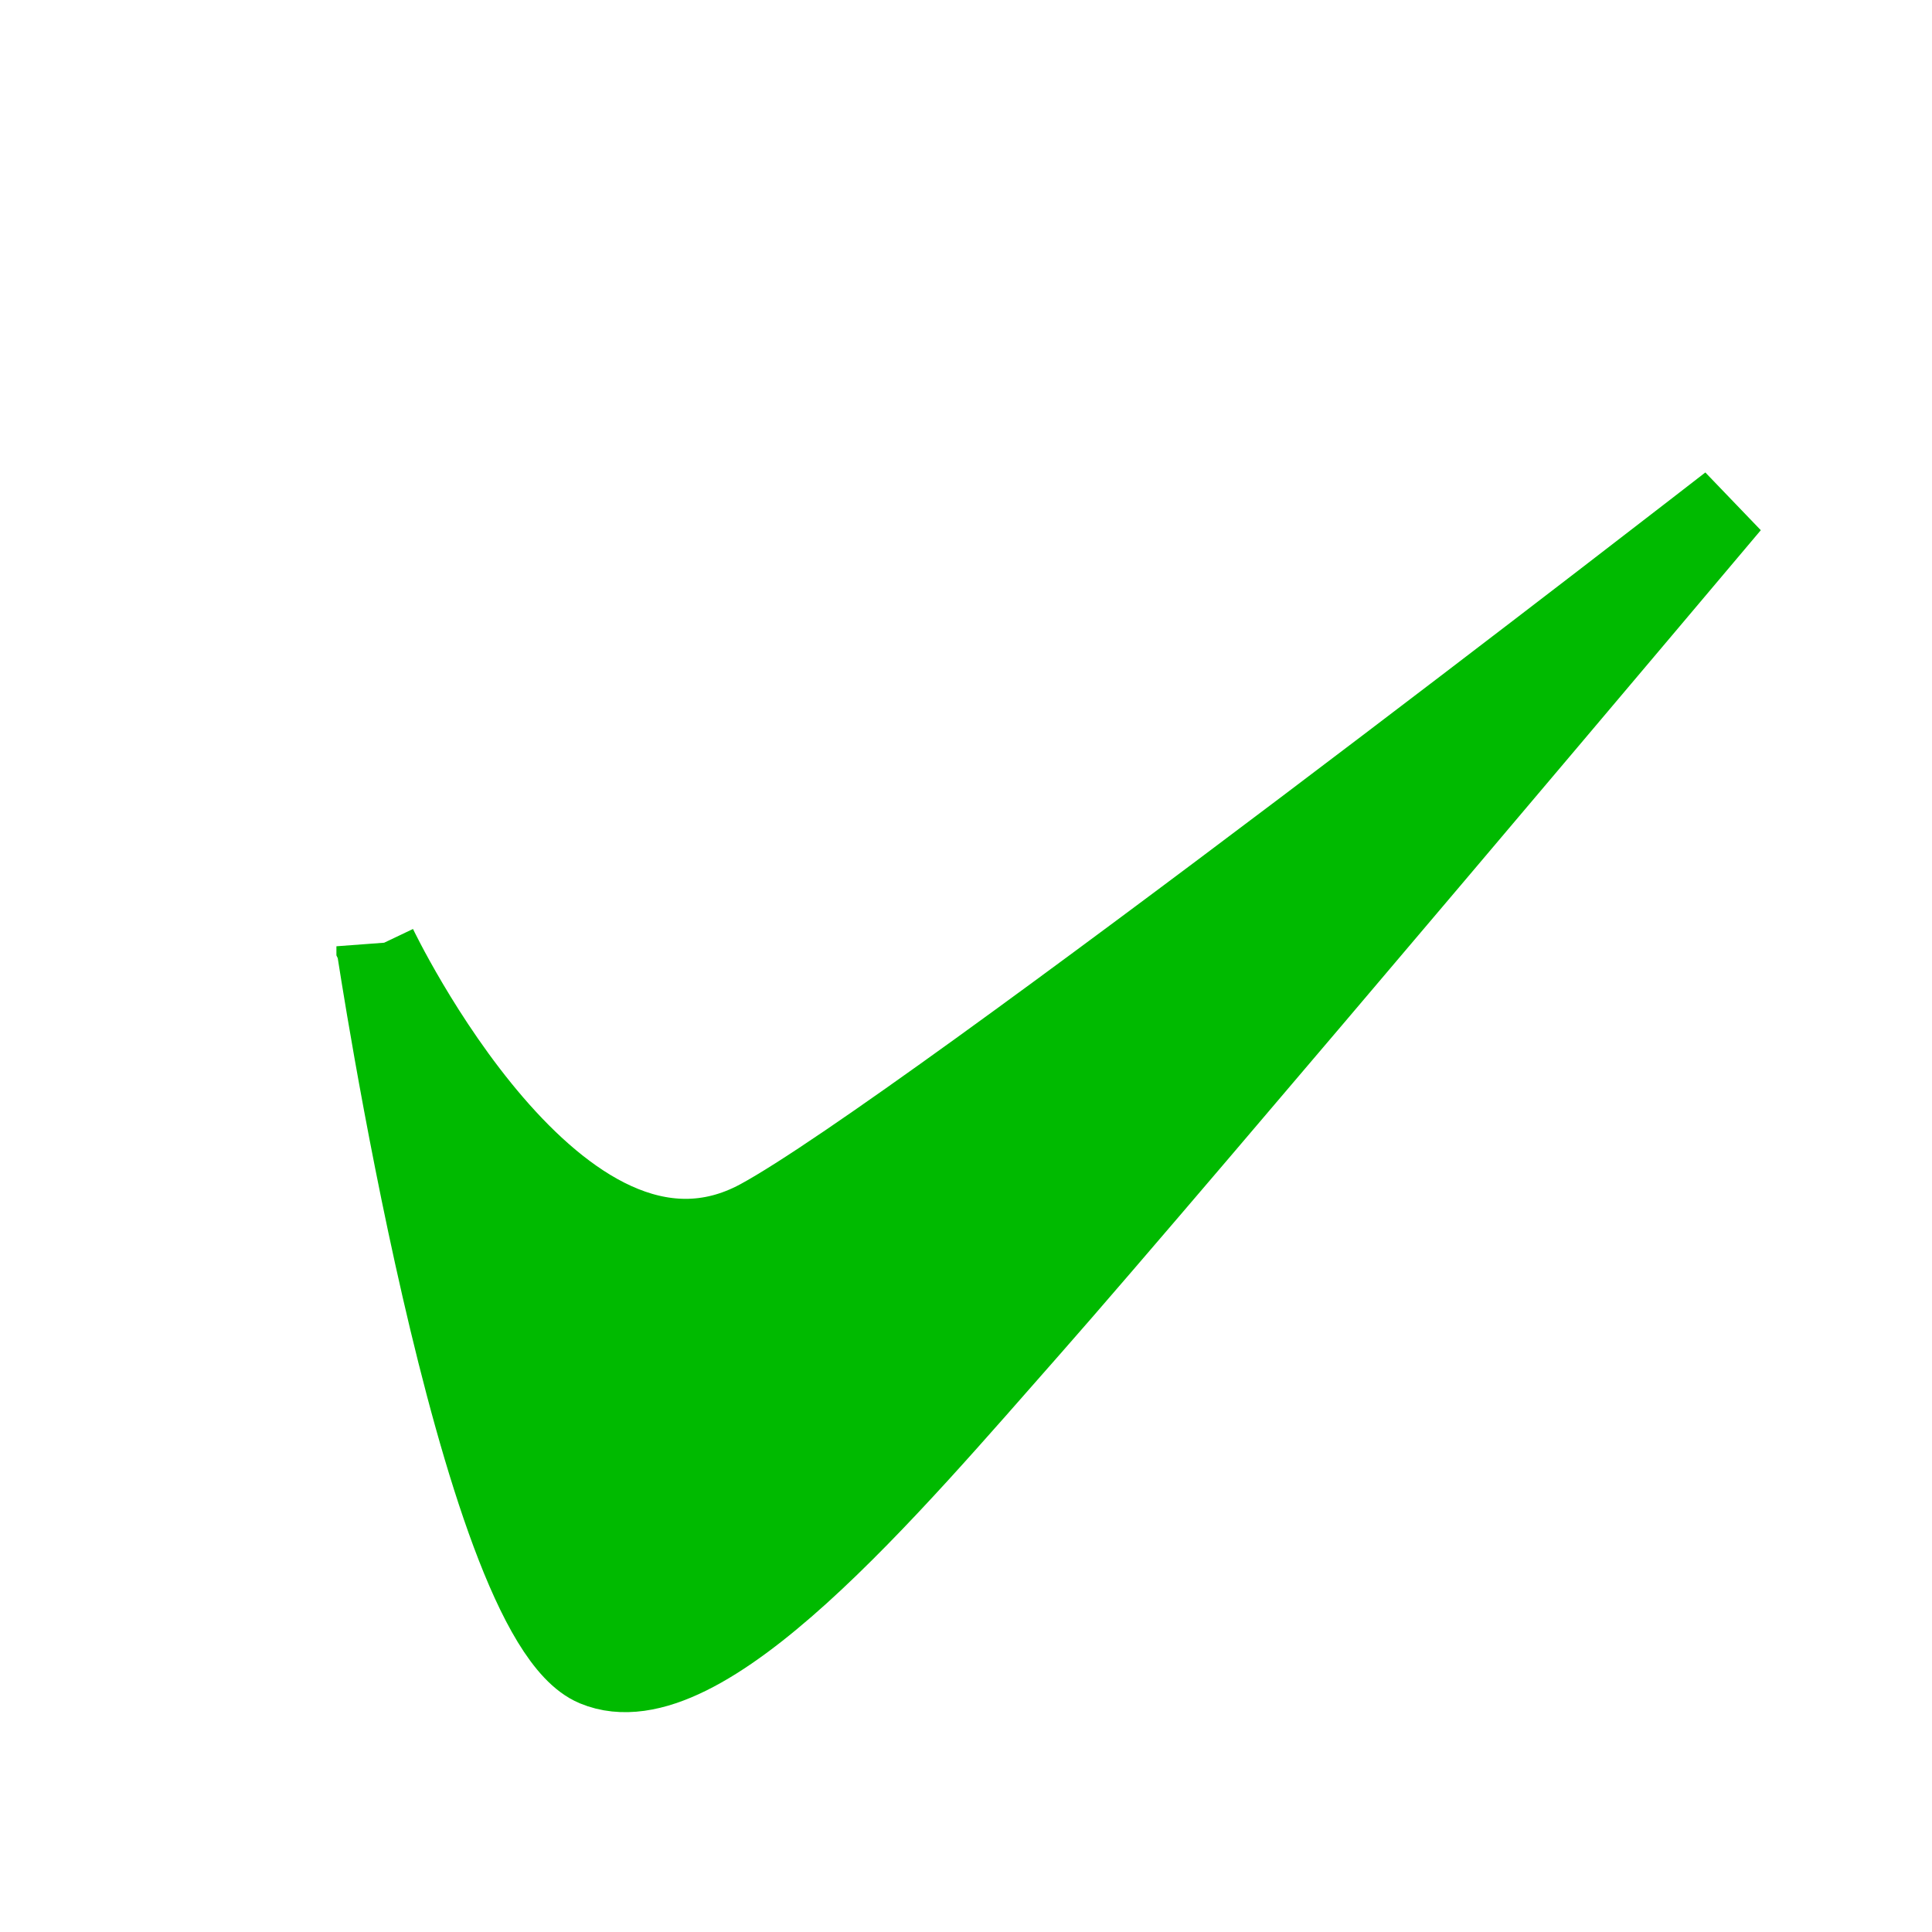 <?xml version="1.0" encoding="UTF-8" standalone="no"?>
<svg xmlns="http://www.w3.org/2000/svg" width="24px" height="24px" fill-opacity="0">
   <defs>
      <filter id="MyFilter" filterUnits="userSpaceOnUse" x="0" y="0" width="24" height="24">
         <feGaussianBlur in="SourceAlpha" stdDeviation="1" result="blur"/>
         <feOffset in="blur" dx="1" dy="1" result="offsetBlur"/>
               <feMerge>
           <feMergeNode in="offsetBlur"/>
           <feMergeNode in="SourceGraphic"/>
         </feMerge>
      </filter>
  </defs>
  
   <g filter="url(#MyFilter)">
   <path style="fill:#00ba00;stroke:#00ba00;stroke-width:1;stroke-linecap:butt;stroke-linejoin:miter;stroke-miterlimit:4;stroke-dasharray:none;stroke-opacity:1;fill-opacity:1"
     d="m 3.679,10.755 c 0,0 1.252,8.333 2.717,8.943 1.323,0.551 3.641,-2.215 5.406,-4.217 1.765,-2.002 8.689,-10.217 8.689,-10.217 0,0 -10.043,7.798 -12.057,8.887 -2.496,1.349 -4.755,-3.396 -4.755,-3.396 z"/>
   </g>
</svg>
